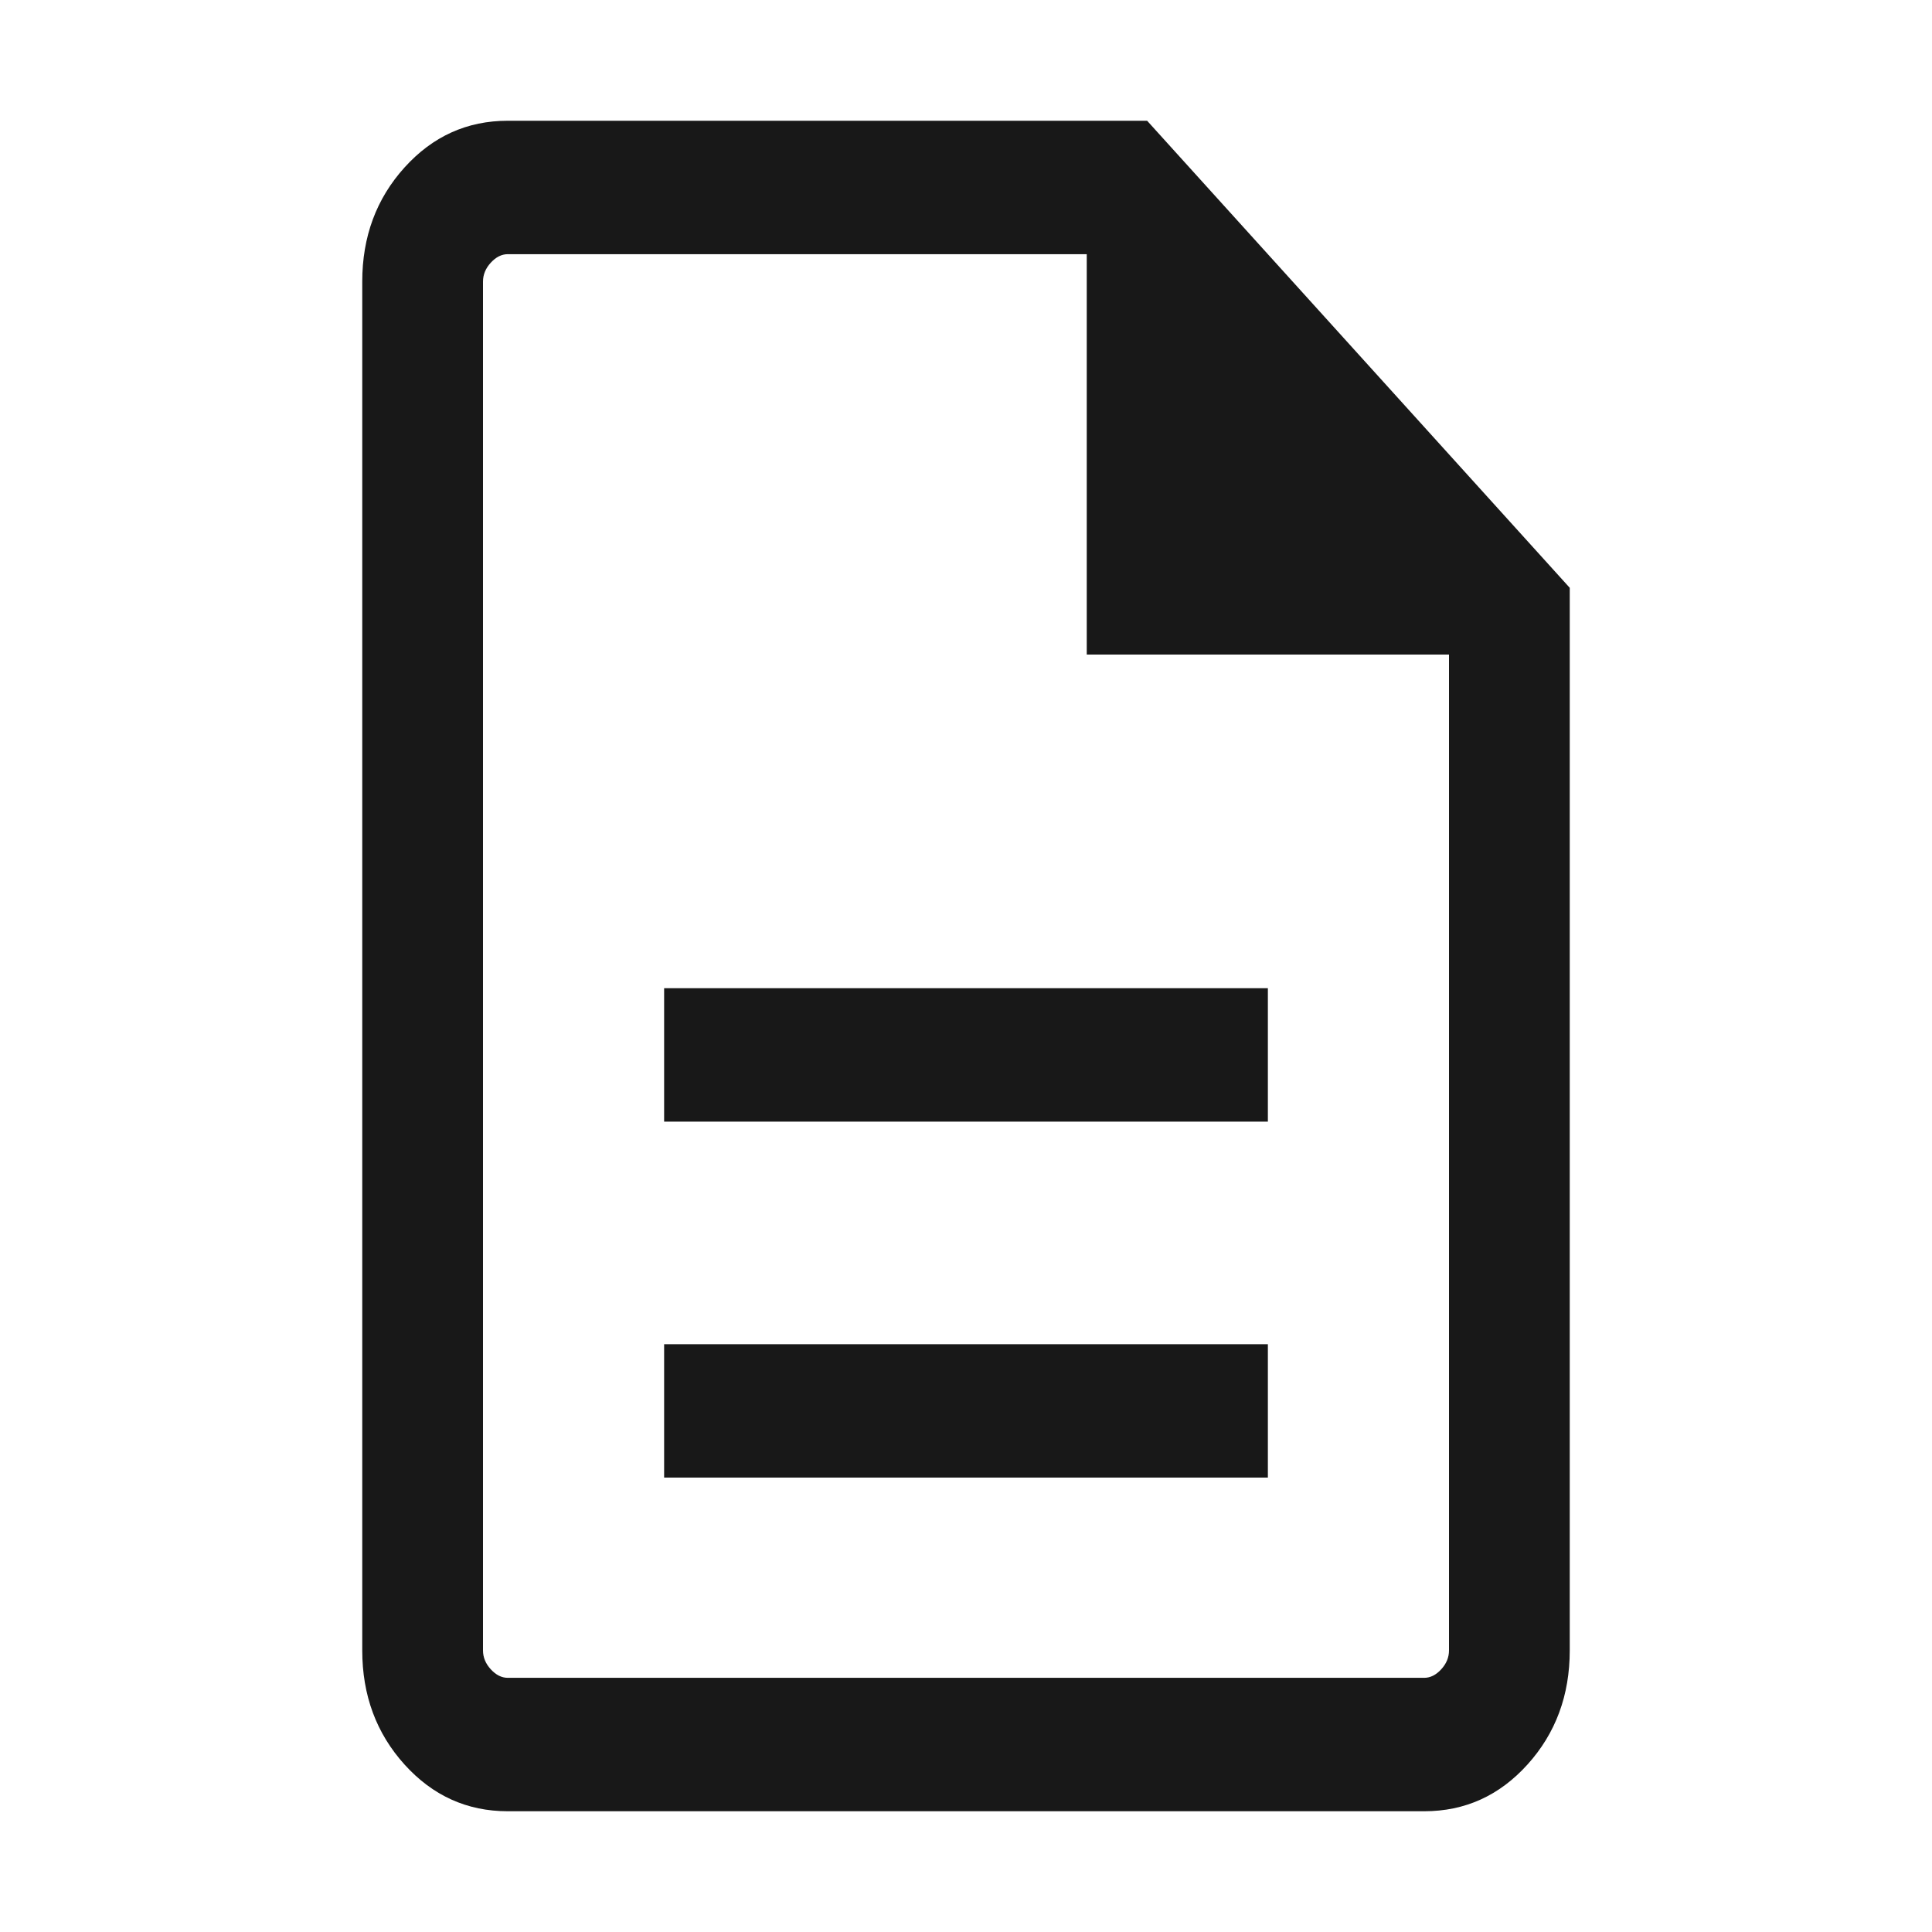 <svg xmlns="http://www.w3.org/2000/svg" width="16" height="16" viewBox="0 0 16 16" fill="none">
  <path d="M5.5 12.237H10.5V11.132H5.5V12.237ZM5.5 9.289H10.5V8.184H5.5V9.289ZM4.205 15C3.868 15 3.583 14.871 3.35 14.613C3.117 14.355 3 14.04 3 13.668V2.332C3 1.96 3.117 1.645 3.35 1.387C3.583 1.129 3.868 1 4.205 1H9.5L13 4.868V13.668C13 14.04 12.883 14.355 12.65 14.613C12.417 14.871 12.132 15 11.795 15H4.205ZM9 5.421V2.105H4.205C4.154 2.105 4.107 2.129 4.064 2.176C4.021 2.223 4 2.275 4 2.332V13.668C4 13.725 4.021 13.777 4.064 13.824C4.107 13.871 4.154 13.895 4.205 13.895H11.795C11.846 13.895 11.893 13.871 11.936 13.824C11.979 13.777 12 13.725 12 13.668V5.421H9Z" fill="#181818"/>
</svg>